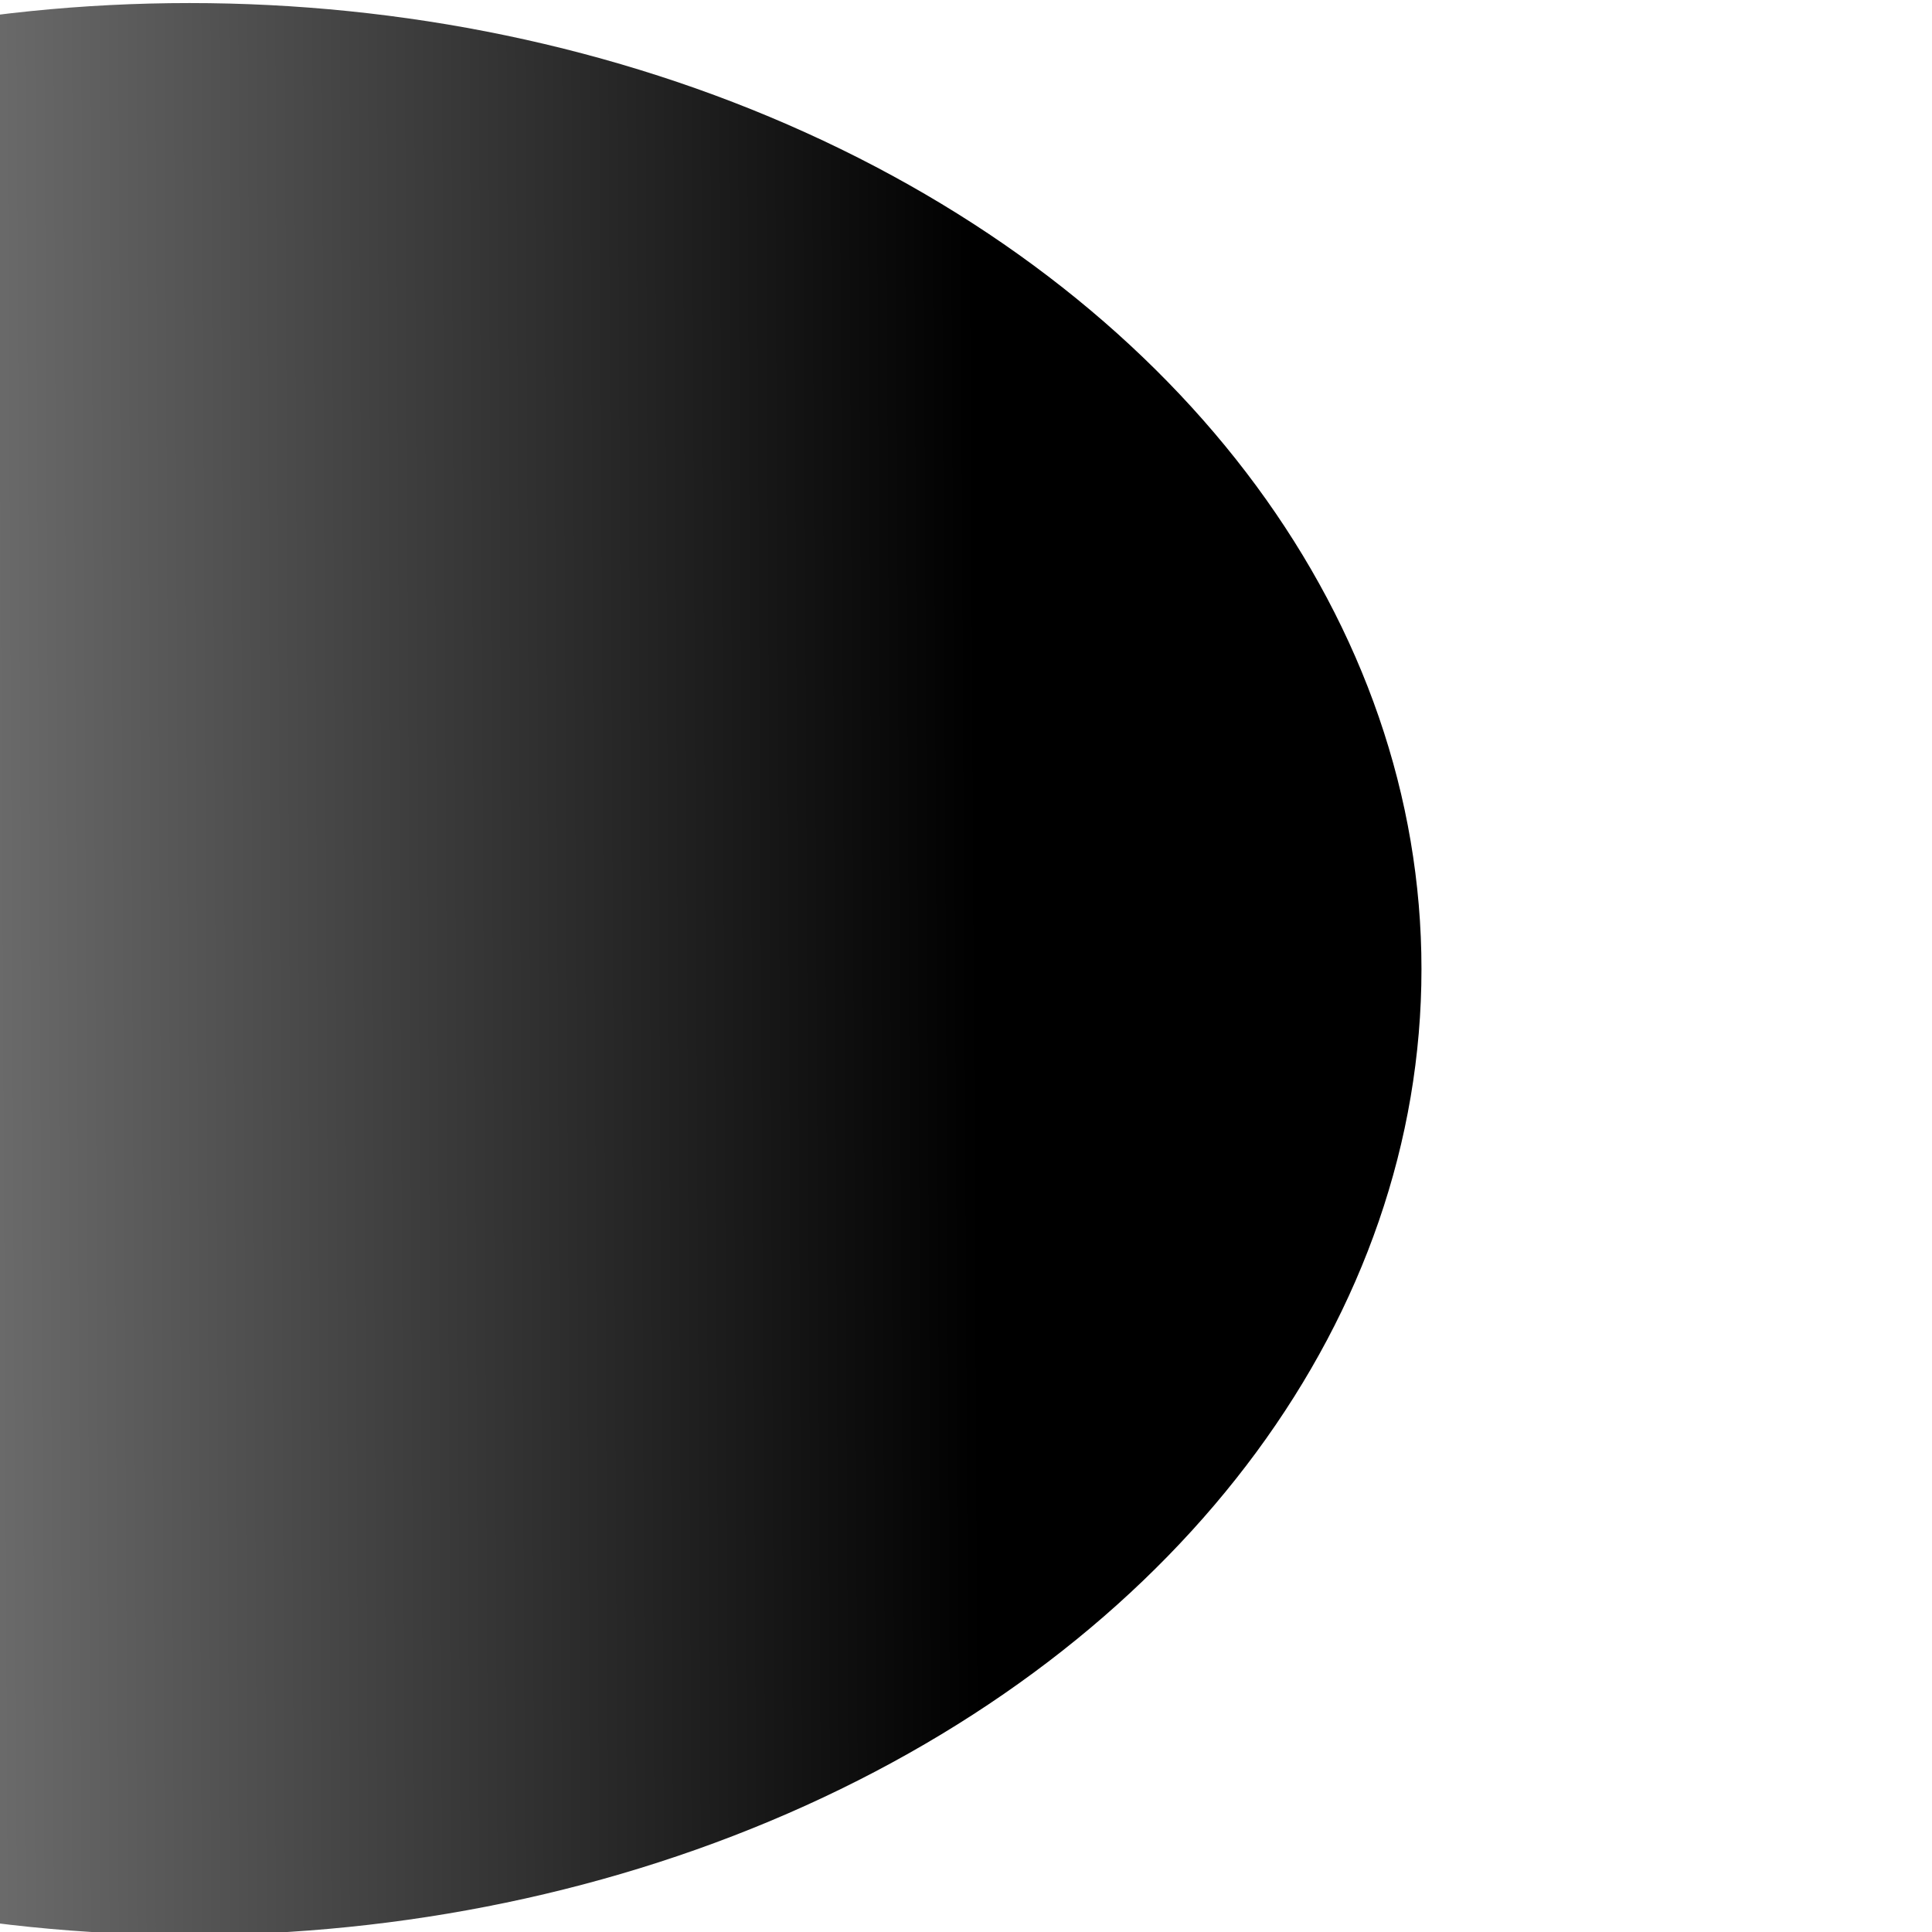 <?xml version="1.0" encoding="UTF-8" standalone="no"?>
<!-- Created with Inkscape (http://www.inkscape.org/) -->

<svg
   xmlns:dc="http://purl.org/dc/elements/1.1/"
   xmlns:cc="http://creativecommons.org/ns#"
   xmlns:rdf="http://www.w3.org/1999/02/22-rdf-syntax-ns#"
   xmlns:svg="http://www.w3.org/2000/svg"
   xmlns="http://www.w3.org/2000/svg"
   xmlns:xlink="http://www.w3.org/1999/xlink"
   xmlns:sodipodi="http://sodipodi.sourceforge.net/DTD/sodipodi-0.dtd"
   xmlns:inkscape="http://www.inkscape.org/namespaces/inkscape"
   width="24"
   height="24"
   viewBox="0 0 24 24"
   id="svg2"
   version="1.1"
   inkscape:version="0.91 r13725"
   sodipodi:docname="edit-photo-transparency-on-24px.svg">
  <defs
     id="defs4">
    <linearGradient
       inkscape:collect="always"
       id="linearGradient6463">
      <stop
         style="stop-color:#000000;stop-opacity:1;"
         offset="0"
         id="stop6465" />
      <stop
         style="stop-color:#000000;stop-opacity:0;"
         offset="1"
         id="stop6467" />
    </linearGradient>
    <linearGradient
       inkscape:collect="always"
       xlink:href="#linearGradient6463"
       id="linearGradient6469"
       x1="12.152"
       y1="1040.628"
       x2="-17.127"
       y2="1040.78"
       gradientUnits="userSpaceOnUse" />
  </defs>
  <sodipodi:namedview
     id="base"
     pagecolor="#ffffff"
     bordercolor="#666666"
     borderopacity="1.0"
     inkscape:pageopacity="0.0"
     inkscape:pageshadow="2"
     inkscape:zoom="26.333333"
     inkscape:cx="1.7889445"
     inkscape:cy="11.751899"
     inkscape:document-units="px"
     inkscape:current-layer="layer1"
     showgrid="false"
     units="px"
     inkscape:window-width="1536"
     inkscape:window-height="801"
     inkscape:window-x="-8"
     inkscape:window-y="-8"
     inkscape:window-maximized="1" />
  <g
     inkscape:label="Layer 1"
     inkscape:groupmode="layer"
     id="layer1"
     transform="translate(0,-1028.362)">
    <ellipse
       style="opacity:1;fill:url(#linearGradient6469);fill-opacity:1;fill-rule:evenodd;stroke:#ffffff;stroke-width:0;stroke-linecap:butt;stroke-linejoin:miter;stroke-miterlimit:4;stroke-dasharray:none;stroke-dashoffset:0"
       id="path4140"
       cx="2.354"
       cy="1040.4"
       rx="15.304"
       ry="12" />
  </g>
</svg>
